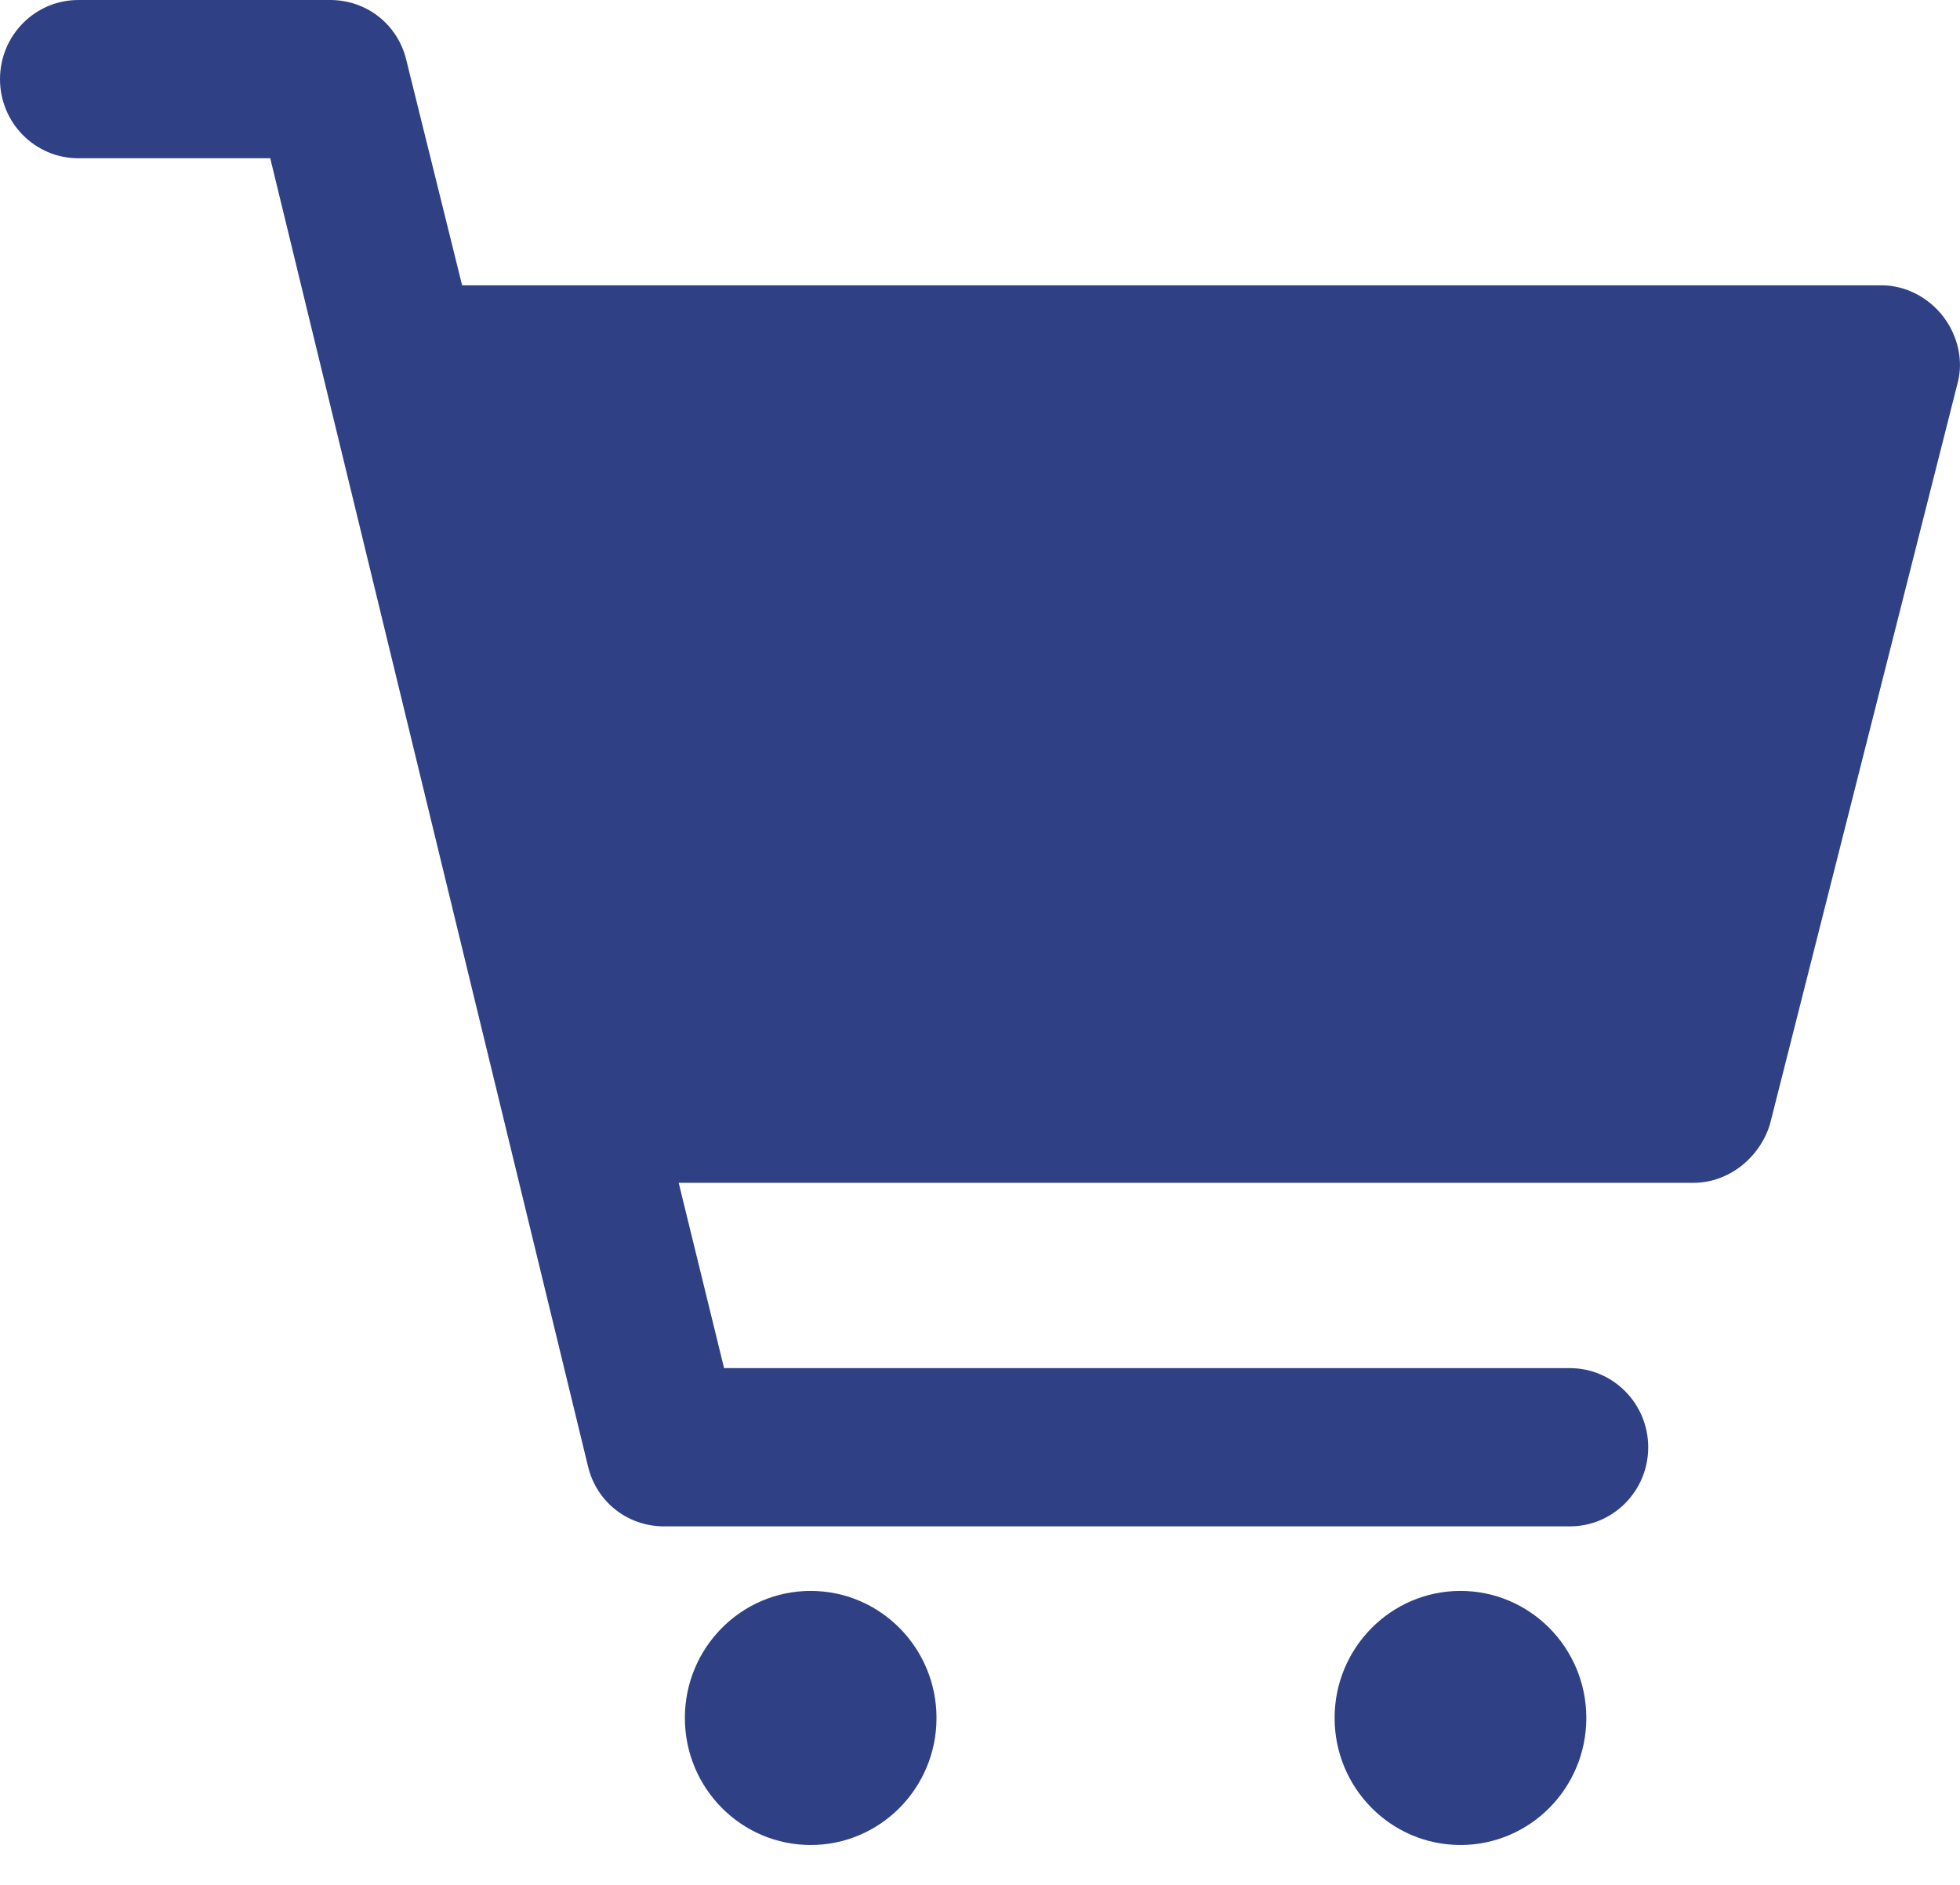<svg width="26" height="25" viewBox="0 0 26 25" fill="none" xmlns="http://www.w3.org/2000/svg">
<path d="M25.777 4.198C25.585 3.949 25.284 3.784 24.956 3.784H6.13L5.391 0.801C5.281 0.331 4.871 0 4.378 0H1.04C0.465 0 0 0.47 0 1.05C0 1.63 0.465 2.099 1.04 2.099H3.585L7.799 19.444C7.908 19.914 8.319 20.245 8.811 20.245H20.824C21.398 20.245 21.864 19.776 21.864 19.196C21.864 18.616 21.398 18.146 20.824 18.146H9.605L9.003 15.688H22.466C22.931 15.688 23.341 15.357 23.478 14.915L25.968 5.082C26.05 4.778 25.968 4.447 25.777 4.198V4.198Z" fill="#2F4085"/>
<path d="M12.423 22.786C12.423 23.716 11.676 24.471 10.754 24.471C9.832 24.471 9.085 23.716 9.085 22.786C9.085 21.856 9.832 21.101 10.754 21.101C11.676 21.101 12.423 21.856 12.423 22.786Z" fill="#2F4085"/>
<path d="M21.043 22.786C21.043 23.716 20.296 24.471 19.374 24.471C18.452 24.471 17.704 23.716 17.704 22.786C17.704 21.856 18.452 21.101 19.374 21.101C20.296 21.101 21.043 21.856 21.043 22.786Z" fill="#2F4085"/>
</svg>
